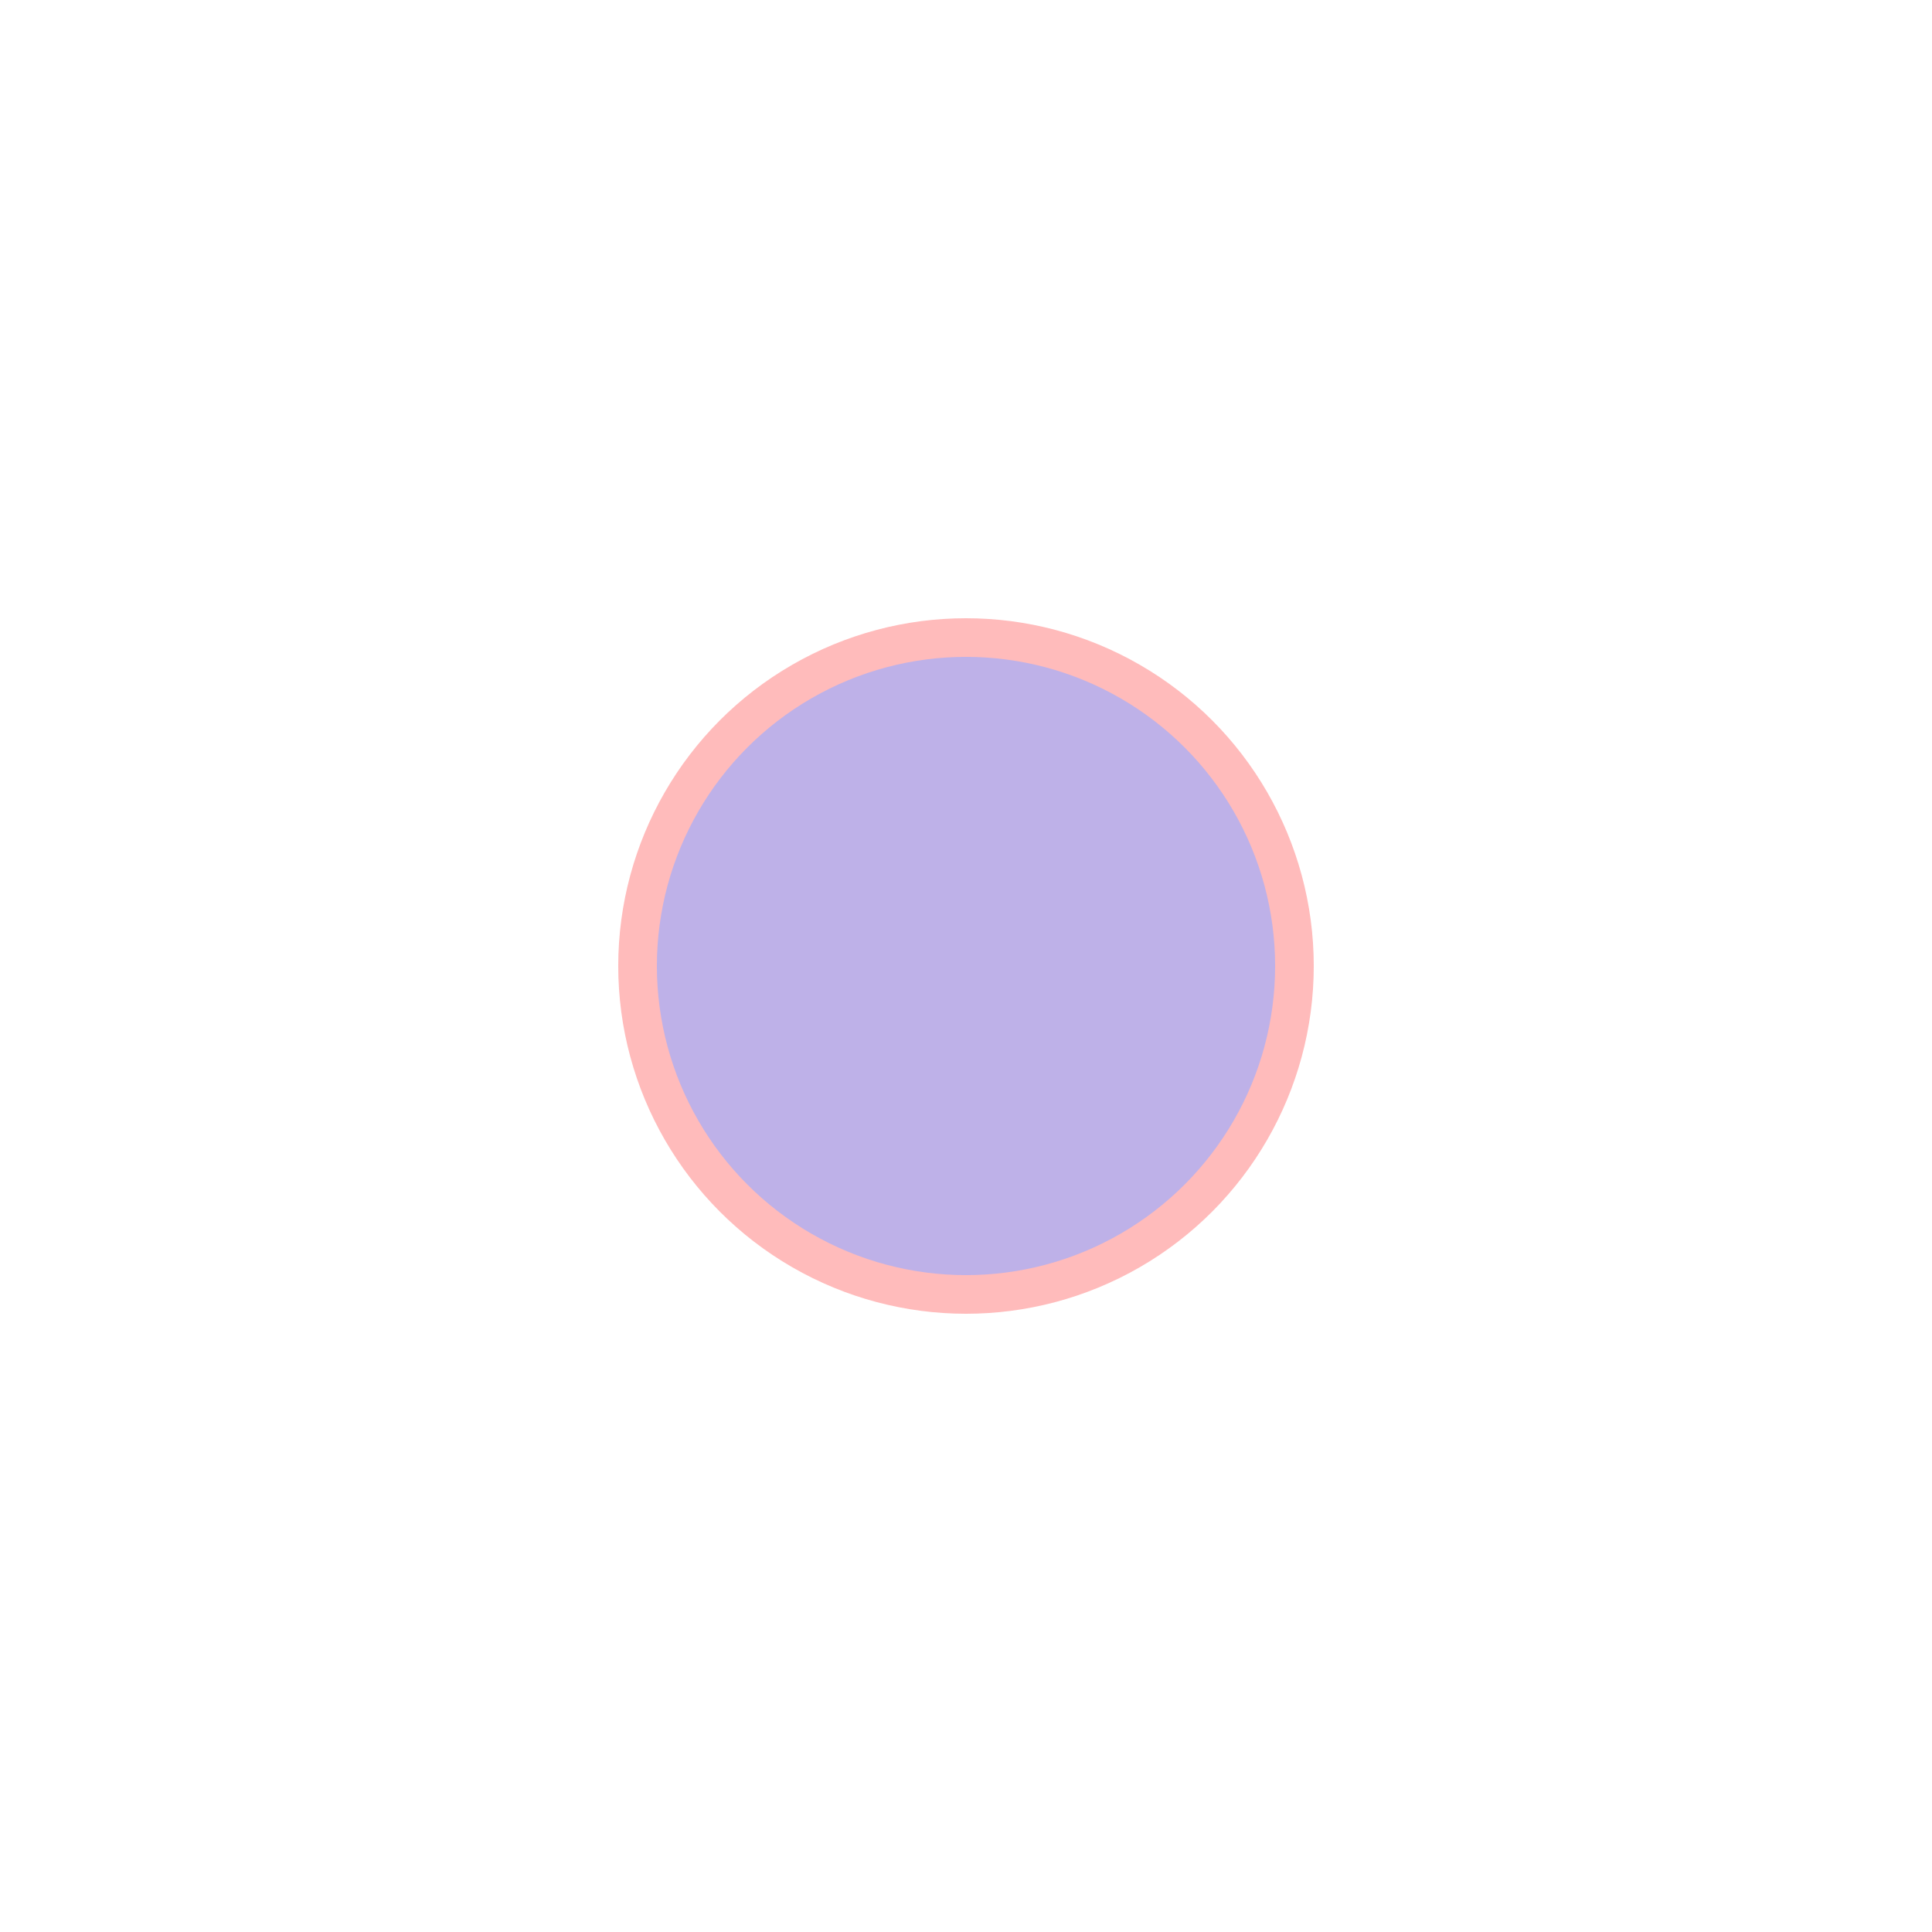 <?xml version="1.0" encoding="UTF-8" standalone="no"?>
<!-- Created with Inkscape (http://www.inkscape.org/) -->

<svg
   version="1.1"
   id="svg1"
   width="200"
   height="200"
   viewBox="0 0 200 200"
   sodipodi:docname="触屏摇杆按下.svg"
   inkscape:version="1.3.2 (091e20ef0f, 2023-11-25)"
   xmlns:inkscape="http://www.inkscape.org/namespaces/inkscape"
   xmlns:sodipodi="http://sodipodi.sourceforge.net/DTD/sodipodi-0.dtd"
   xmlns="http://www.w3.org/2000/svg"
   xmlns:svg="http://www.w3.org/2000/svg">
  <defs
     id="defs1" />
  <sodipodi:namedview
     id="namedview1"
     pagecolor="#ffffff"
     bordercolor="#000000"
     borderopacity="0.25"
     inkscape:showpageshadow="2"
     inkscape:pageopacity="0.0"
     inkscape:pagecheckerboard="0"
     inkscape:deskcolor="#d1d1d1"
     inkscape:zoom="1.0349979"
     inkscape:cx="-173.9134"
     inkscape:cy="187.44"
     inkscape:window-width="1300"
     inkscape:window-height="702"
     inkscape:window-x="0"
     inkscape:window-y="0"
     inkscape:window-maximized="1"
     inkscape:current-layer="layer1" />
  <g
     inkscape:groupmode="layer"
     id="layer1"
     inkscape:label="唱片">
    <circle
       style="fill:#ffbbbb;fill-opacity:1;fill-rule:evenodd;stroke-width:136.063;paint-order:stroke fill markers"
       id="path4-5"
       cx="100"
       cy="100"
       r="36" />
    <circle
       style="fill:#beb1e8;fill-opacity:1;fill-rule:evenodd;stroke-width:120.945;paint-order:stroke fill markers"
       id="path4"
       cx="100"
       cy="100"
       r="32" />
  </g>
</svg>
